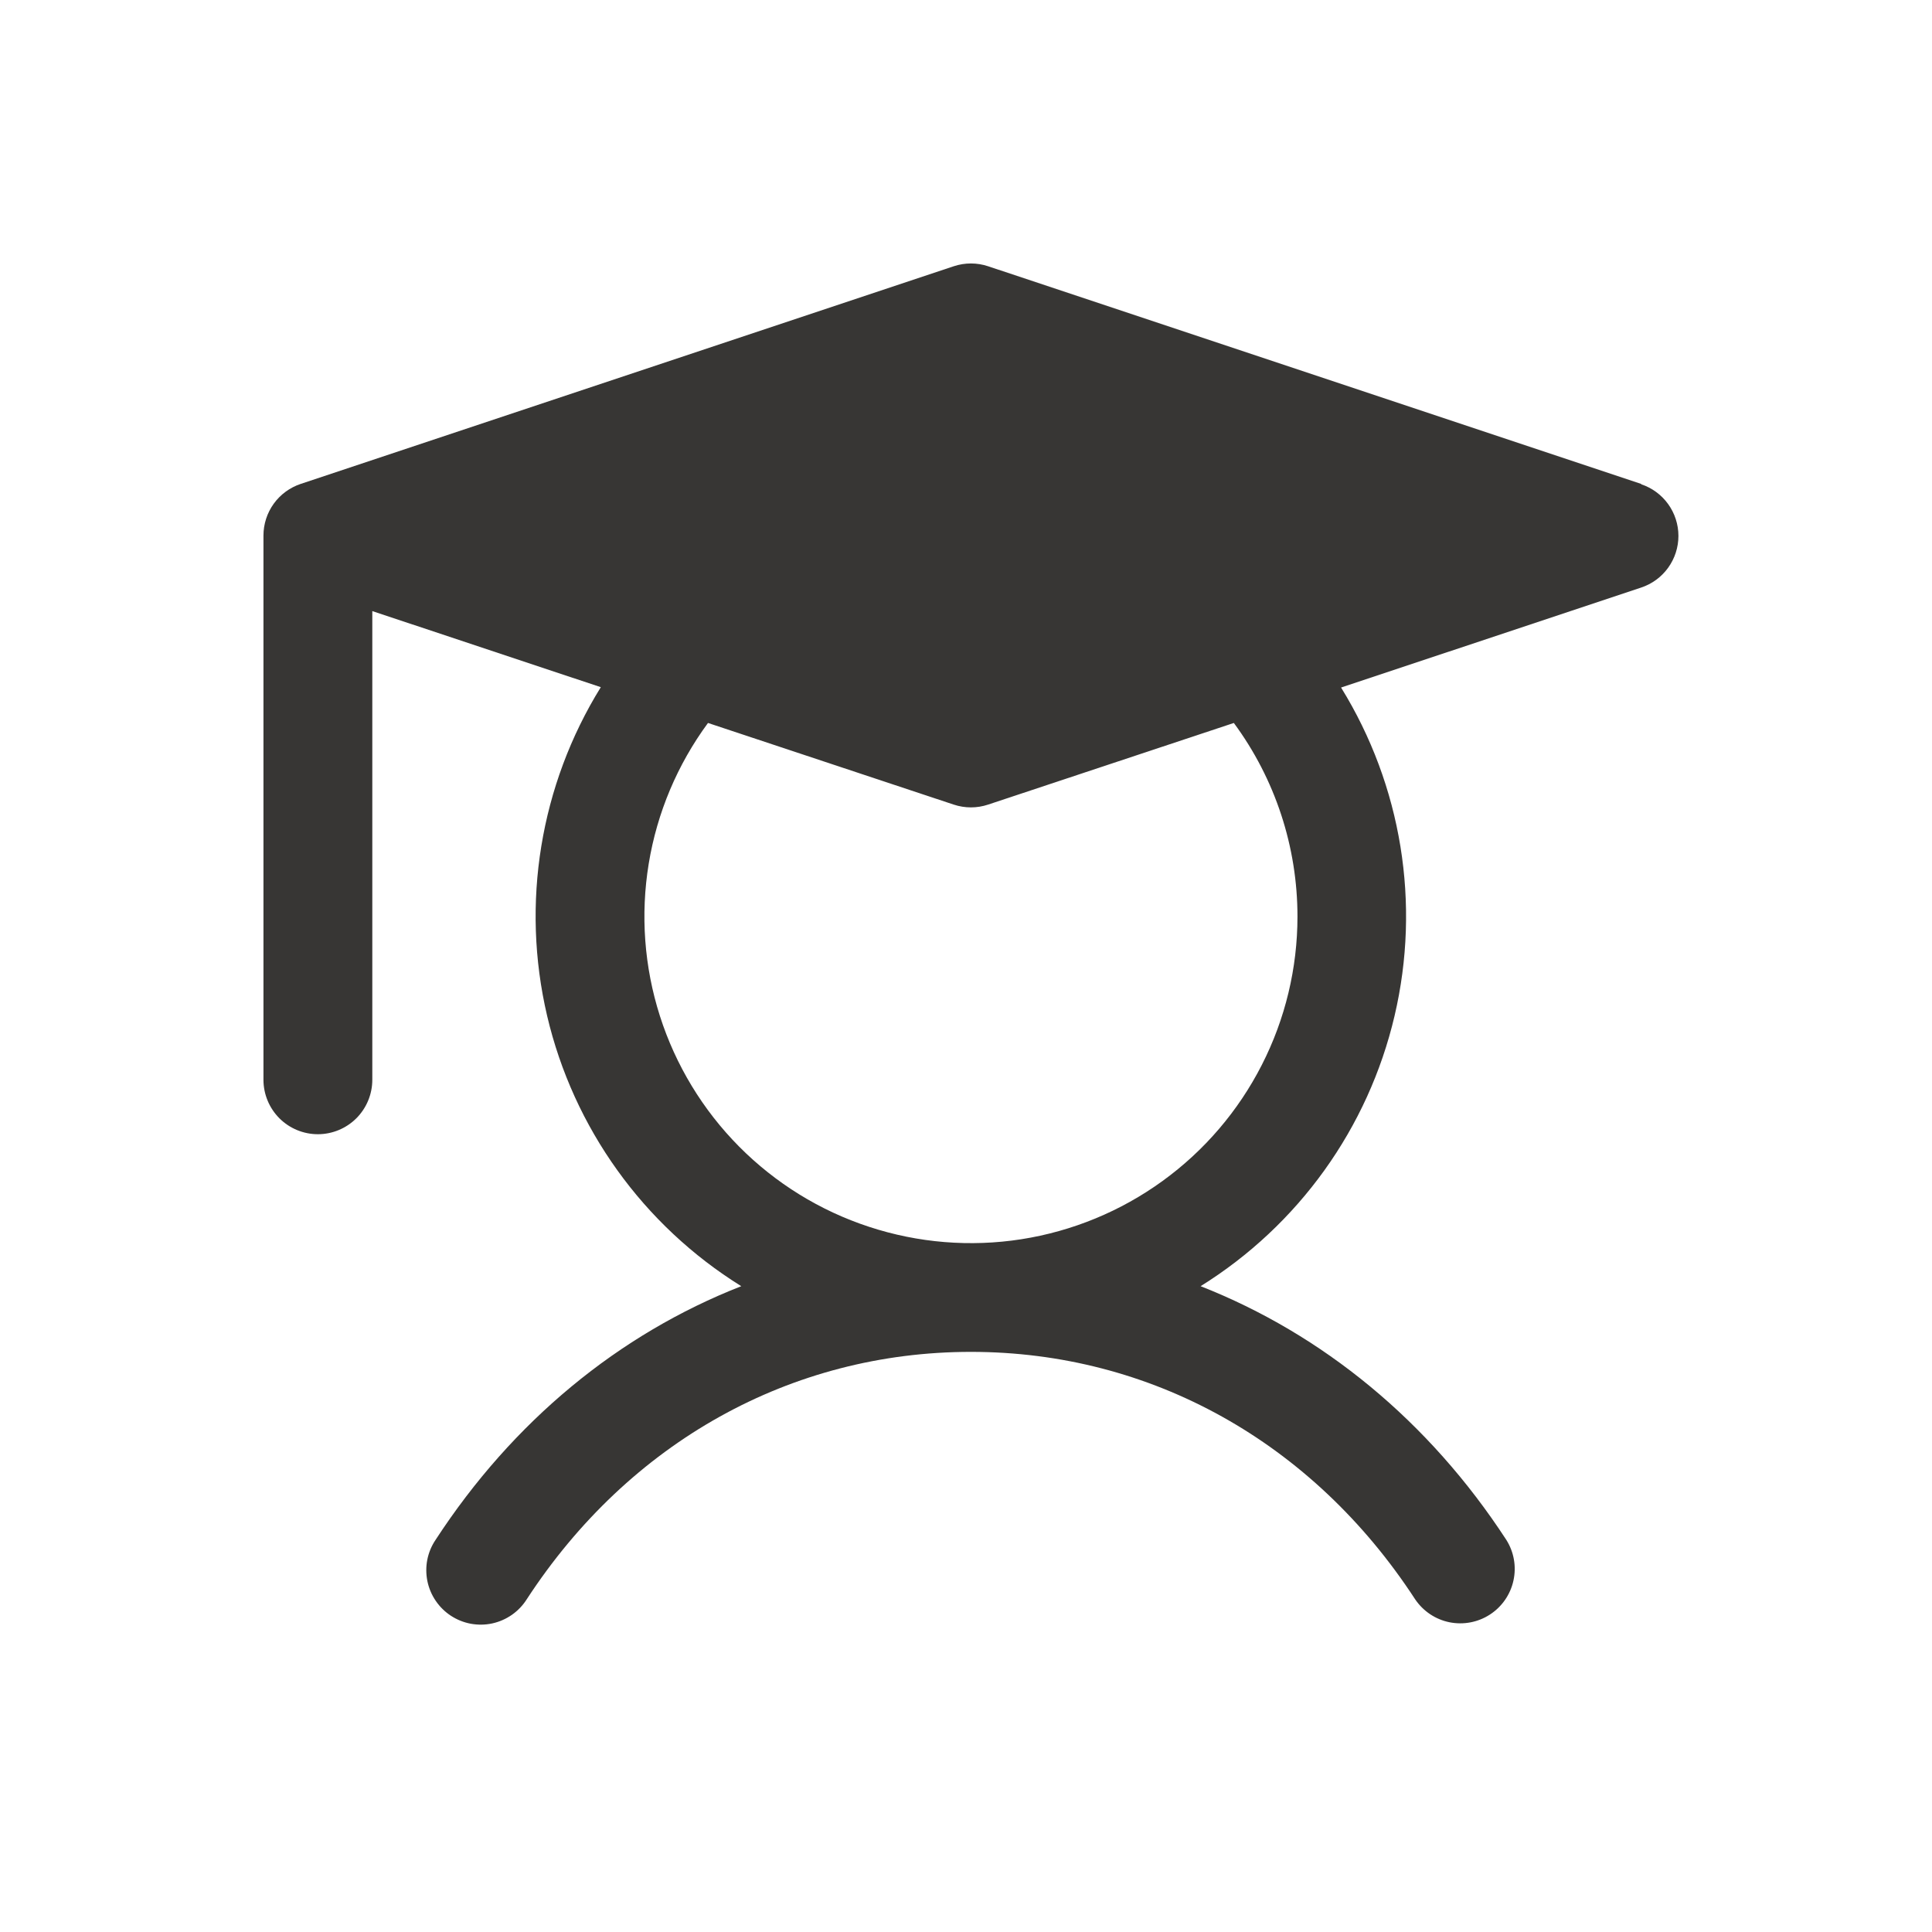 <svg width="44" height="44" viewBox="0 0 44 44" fill="none" xmlns="http://www.w3.org/2000/svg">
<path d="M37.377 11.021L22.504 6.064C22.25 5.979 21.975 5.979 21.72 6.064L6.847 11.021C6.601 11.104 6.386 11.261 6.234 11.472C6.082 11.683 6 11.937 6 12.197V24.591C6 24.92 6.131 25.235 6.363 25.468C6.595 25.7 6.911 25.831 7.239 25.831C7.568 25.831 7.883 25.7 8.116 25.468C8.348 25.235 8.479 24.92 8.479 24.591V13.917L13.683 15.65C12.3 17.884 11.861 20.575 12.46 23.133C13.06 25.69 14.65 27.905 16.882 29.292C14.093 30.385 11.683 32.364 9.92 35.069C9.828 35.205 9.764 35.358 9.732 35.519C9.7 35.68 9.701 35.846 9.733 36.007C9.766 36.168 9.83 36.321 9.923 36.457C10.015 36.593 10.133 36.709 10.271 36.799C10.408 36.888 10.562 36.95 10.724 36.98C10.886 37.009 11.051 37.007 11.212 36.972C11.372 36.937 11.524 36.87 11.659 36.776C11.793 36.682 11.908 36.562 11.996 36.423C14.33 32.841 18.018 30.788 22.112 30.788C26.207 30.788 29.894 32.841 32.229 36.423C32.411 36.693 32.691 36.881 33.011 36.946C33.33 37.01 33.661 36.947 33.934 36.769C34.207 36.591 34.399 36.313 34.468 35.995C34.538 35.677 34.479 35.344 34.305 35.069C32.542 32.364 30.122 30.385 27.343 29.292C29.572 27.905 31.161 25.692 31.76 23.136C32.36 20.581 31.922 17.891 30.542 15.658L37.377 13.381C37.624 13.299 37.839 13.141 37.991 12.93C38.143 12.719 38.225 12.465 38.225 12.205C38.225 11.945 38.143 11.691 37.991 11.48C37.839 11.269 37.624 11.111 37.377 11.029V11.021ZM29.549 20.873C29.549 22.049 29.271 23.208 28.736 24.255C28.202 25.302 27.427 26.208 26.475 26.897C25.523 27.587 24.421 28.041 23.259 28.223C22.098 28.404 20.909 28.307 19.793 27.94C18.675 27.574 17.661 26.947 16.833 26.113C16.005 25.278 15.387 24.259 15.029 23.139C14.671 22.019 14.584 20.831 14.774 19.671C14.964 18.51 15.427 17.412 16.124 16.465L21.72 18.324C21.975 18.409 22.25 18.409 22.504 18.324L28.1 16.465C29.042 17.742 29.549 19.287 29.549 20.873Z" fill="#373634"/>
</svg>
